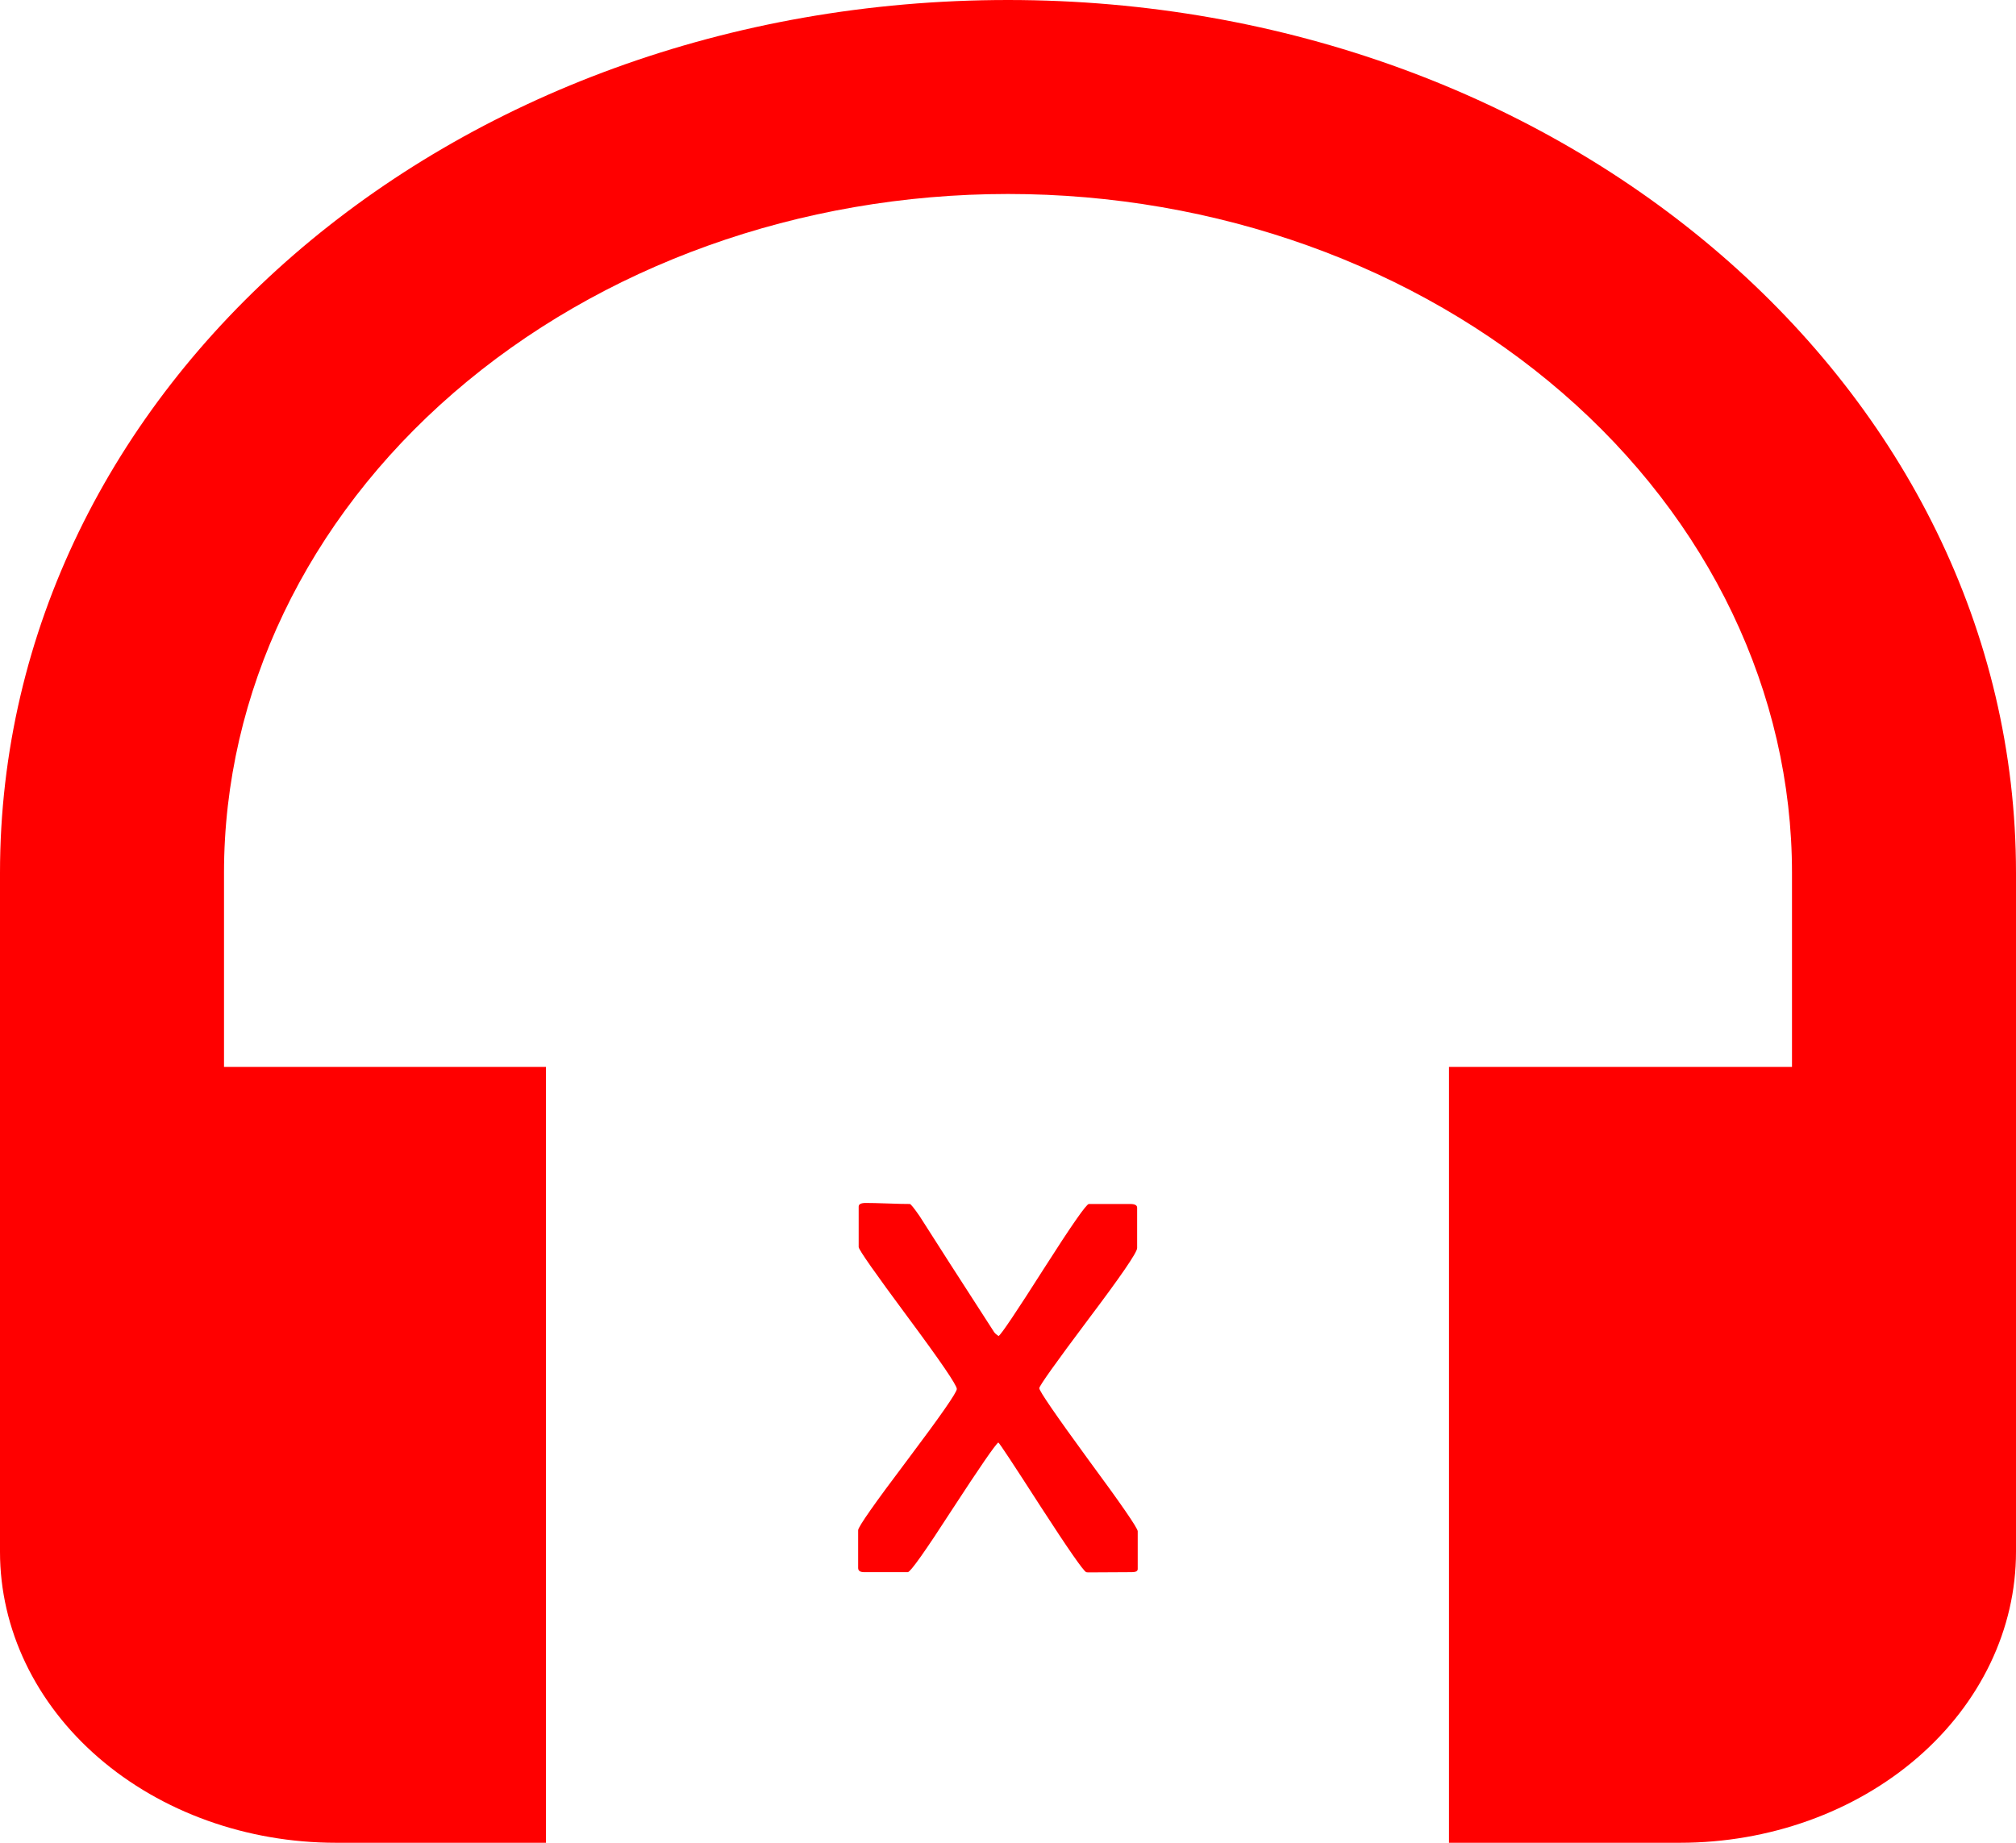 <svg xmlns="http://www.w3.org/2000/svg" xmlns:svg="http://www.w3.org/2000/svg" id="svg4" width="70" height="64" fill="none" version="1.1" viewBox="0 0 70 64"><path id="path2" fill="#fff" d="M35 0C15.556 0 0 13.474 0 30.316V53.895C0 56.575 1.229 59.145 3.417 61.04C5.605 62.935 8.572 64 11.667 64H18.958V37.053H7.778V30.316C7.778 24.062 10.646 18.065 15.751 13.643C20.856 9.221 27.78 6.737 35 6.737C42.22 6.737 49.144 9.221 54.249 13.643C59.354 18.065 62.222 24.062 62.222 30.316V37.053H50.312V64H58.333C61.428 64 64.395 62.935 66.583 61.04C68.771 59.145 70 56.575 70 53.895V30.316C70 13.474 54.328 0 35 0Z" style="fill:red;fill-opacity:1"/><g style="font-style:normal;font-variant:normal;font-weight:400;font-stretch:normal;font-size:18.667px;line-height:1.25;font-family:'Berlin Sans FB';-inkscape-font-specification:'Berlin Sans FB';letter-spacing:0;word-spacing:0;fill:#000;fill-opacity:1;stroke:none" id="flowRoot817" aria-label="X"><path style="font-size:18.667px;text-align:center;text-anchor:middle;fill:red;fill-opacity:1" id="path825" d="m 30.061,41.779 c -0.164,0 -0.246,0.042 -0.246,0.127 v 1.404 c 0,0.091 0.569,0.902 1.705,2.434 1.136,1.531 1.703,2.362 1.703,2.496 0,0.122 -0.571,0.942 -1.713,2.461 -1.142,1.513 -1.713,2.328 -1.713,2.443 v 1.312 c 0,0.097 0.069,0.146 0.209,0.146 h 1.514 c 0.091,0 0.602,-0.72 1.531,-2.16 0.966,-1.483 1.504,-2.265 1.613,-2.344 0.03,0.006 0.521,0.752 1.475,2.234 0.96,1.483 1.487,2.239 1.578,2.27 0.006,0.006 0.046,0.008 0.119,0.008 l 1.467,-0.008 c 0.134,0 0.201,-0.036 0.201,-0.109 v -1.312 c 0,-0.109 -0.572,-0.939 -1.715,-2.488 -1.136,-1.556 -1.703,-2.383 -1.703,-2.48 0,-0.079 0.563,-0.872 1.693,-2.379 1.136,-1.507 1.705,-2.336 1.705,-2.488 v -1.402 c 0,-0.085 -0.078,-0.129 -0.236,-0.129 h -1.441 c -0.085,0 -0.605,0.747 -1.559,2.242 -0.966,1.519 -1.491,2.301 -1.576,2.344 -0.073,-0.049 -0.124,-0.094 -0.154,-0.137 -1.155,-1.786 -2.017,-3.13 -2.588,-4.029 -0.194,-0.28 -0.308,-0.42 -0.338,-0.42 -0.17,0 -0.425,-0.005 -0.766,-0.018 -0.34,-0.012 -0.595,-0.018 -0.766,-0.018 z"/></g></svg>
